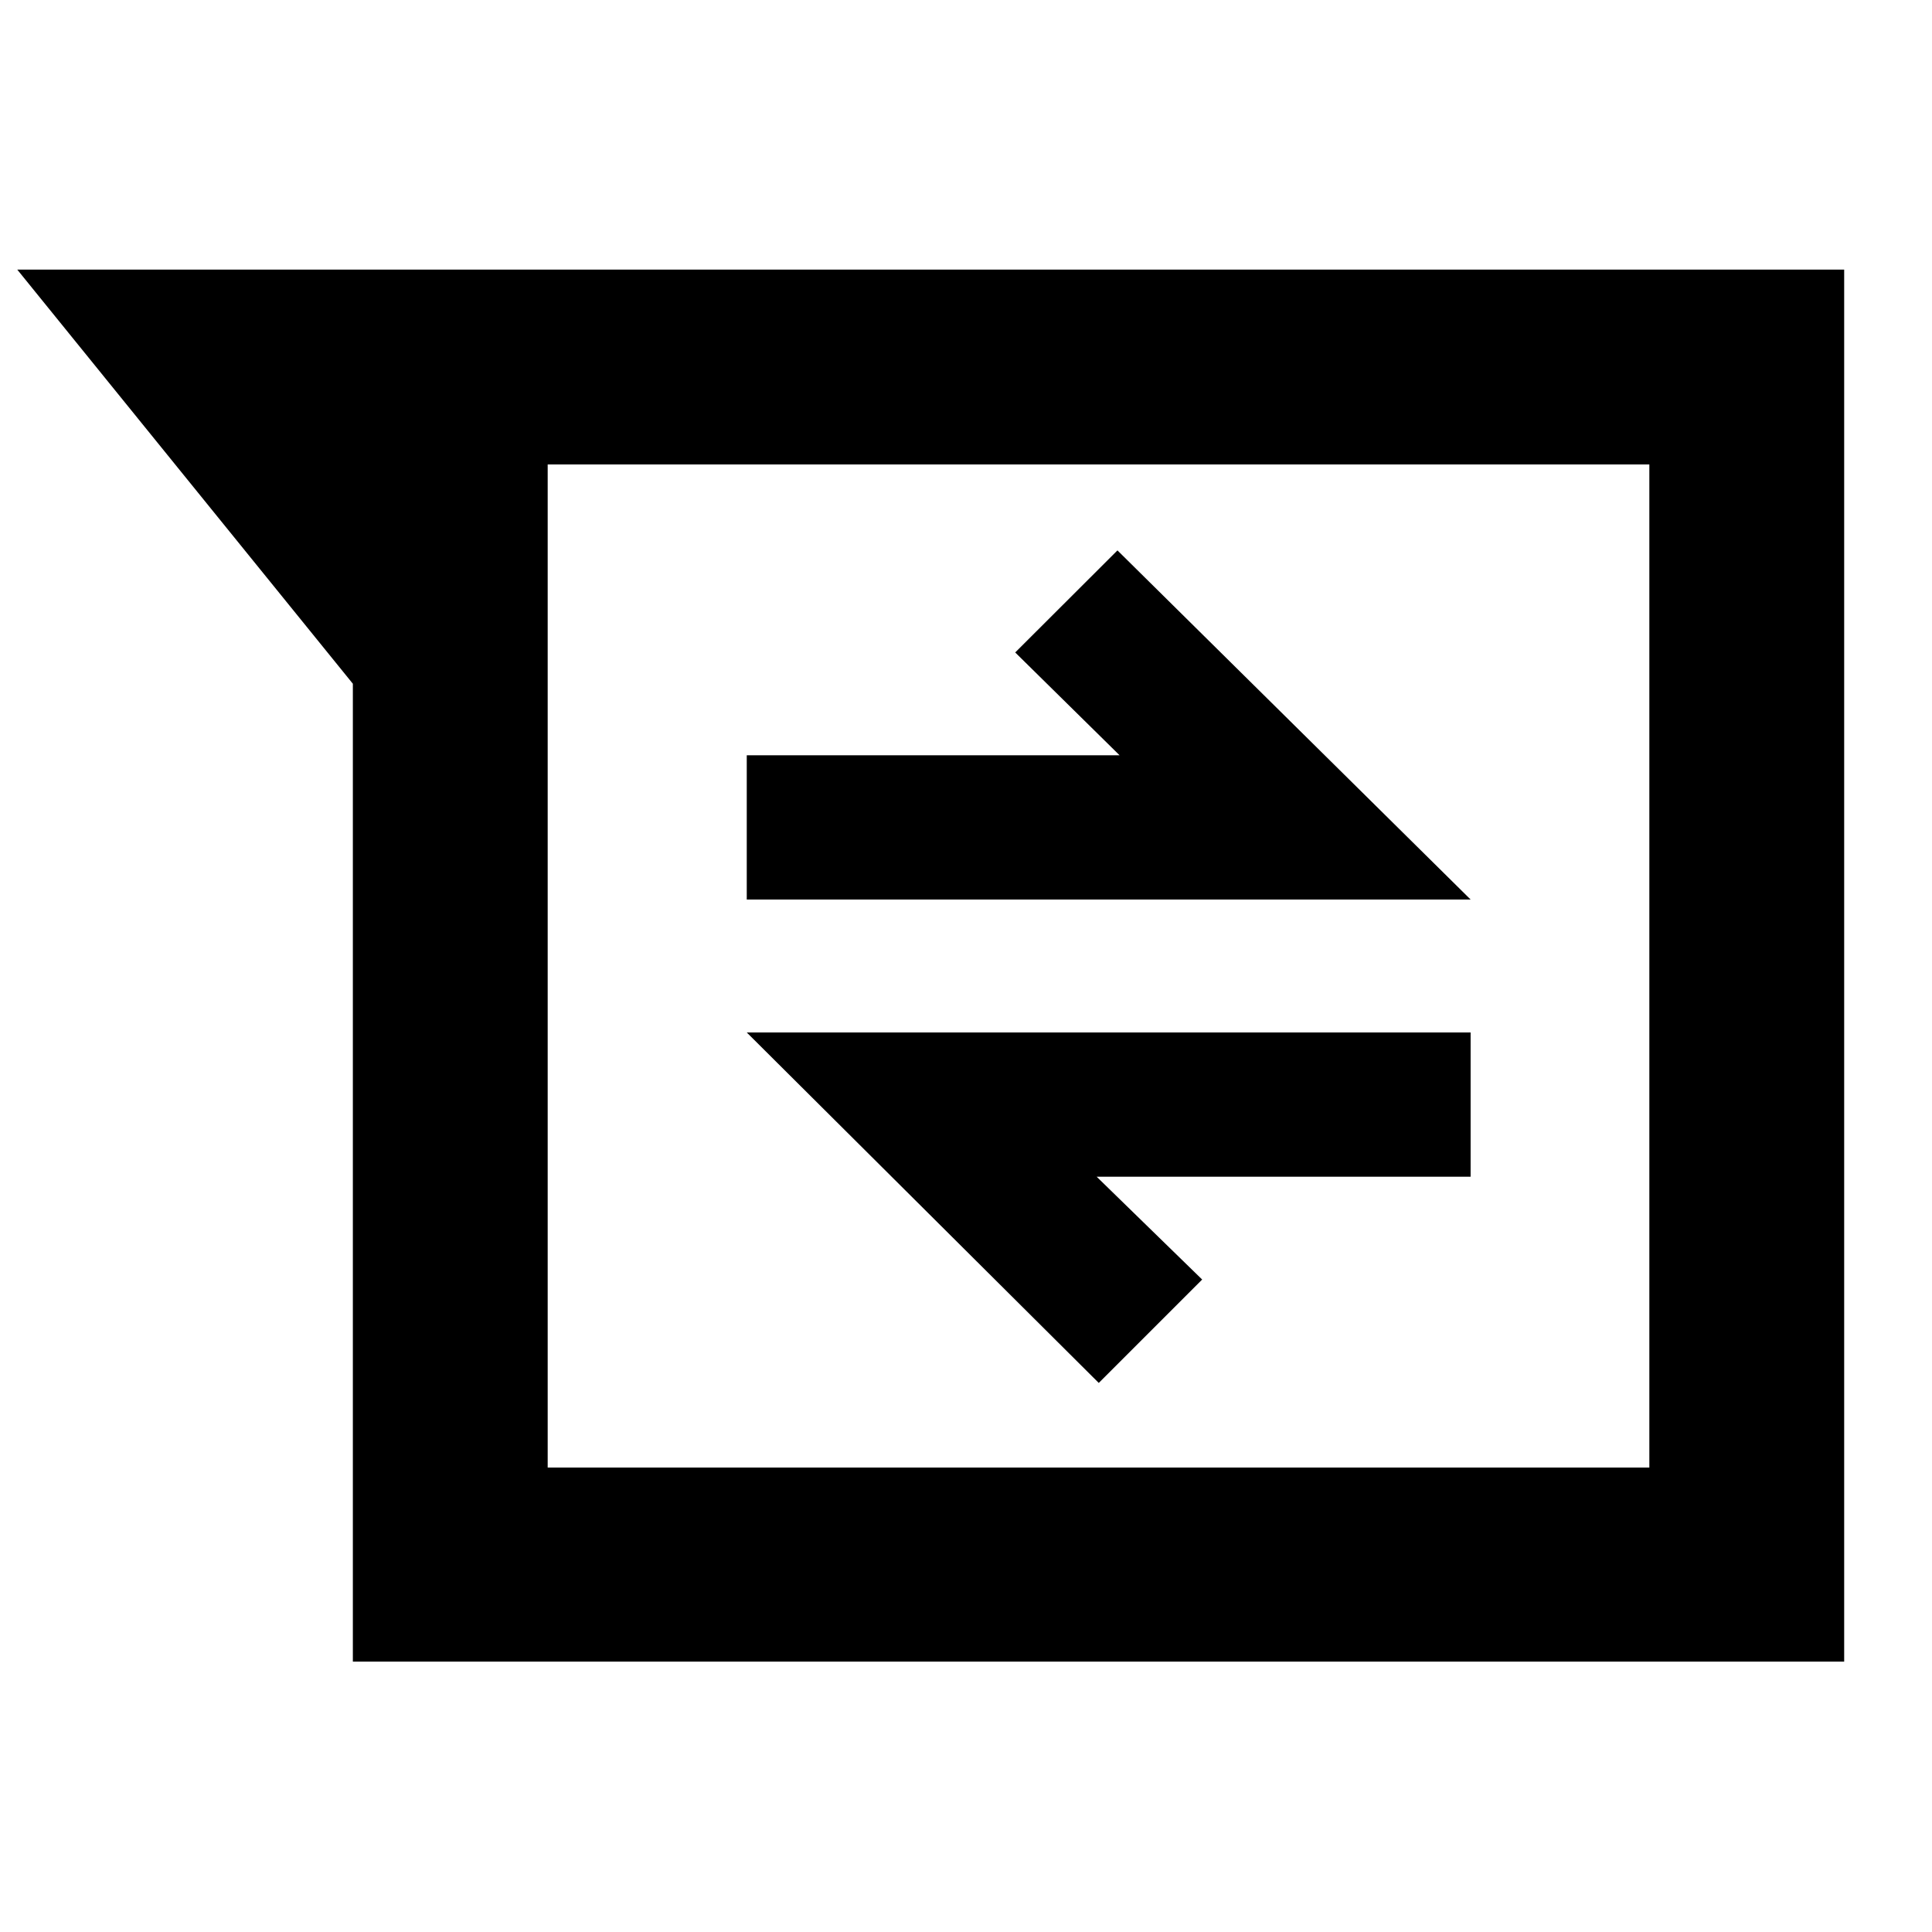 <svg xmlns="http://www.w3.org/2000/svg" height="40" viewBox="0 -960 960 960" width="40"><path d="M175.33-134.35v-485.9L8.58-826.03h907.78v691.68H175.33Zm96.81-594.87v498.44h547.41v-498.44H272.14Zm273.83 456.39 51.38-51.37-52.42-51.09h185.81v-71.68H371.06l174.91 174.14Zm-174.91-240.2h359.68L555.26-686.51l-50.81 50.71 51.86 51.09H371.06v71.68Zm-98.92-216.19v498.44-498.44Z"/></svg>